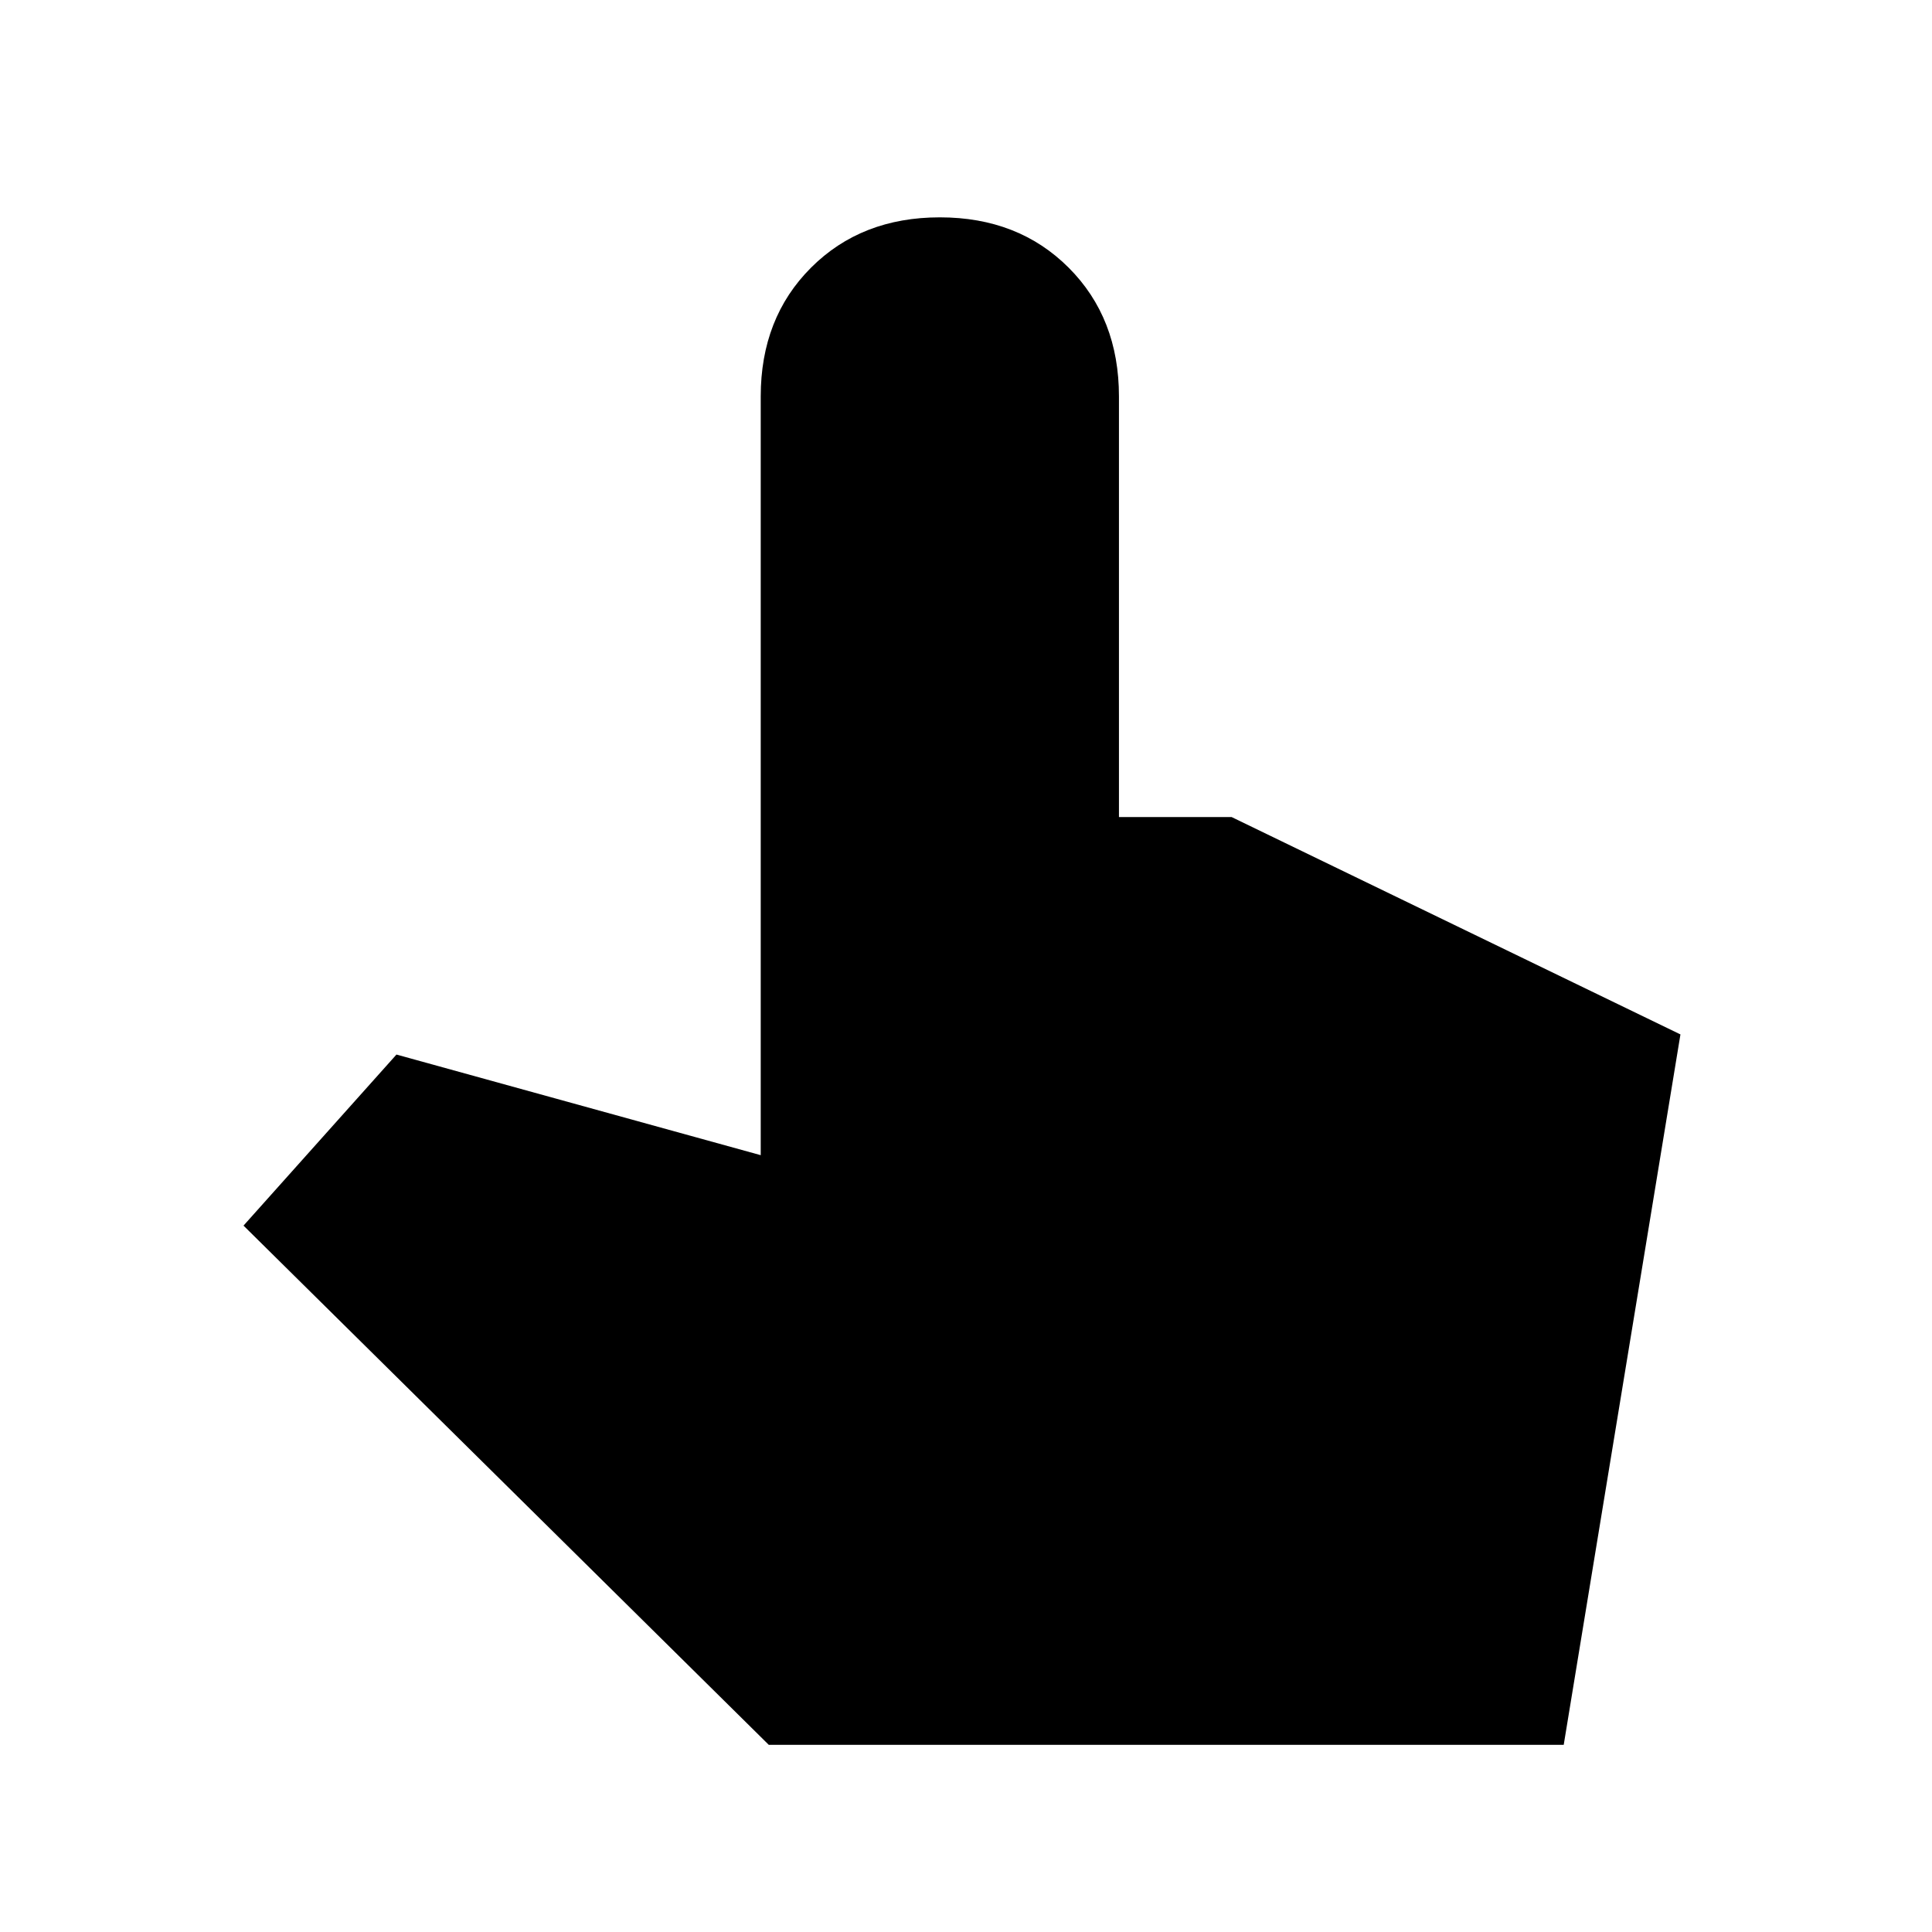 <svg xmlns="http://www.w3.org/2000/svg" height="24" width="24"><path d="m9.55 21.675-6.525-6.45 1.9-2.125 4.525 1.25V4.925q0-.975.625-1.6.625-.625 1.6-.625.975 0 1.6.625.625.625.625 1.6v5.225h1.4l5.575 2.7-1.45 8.825Z"/></svg>